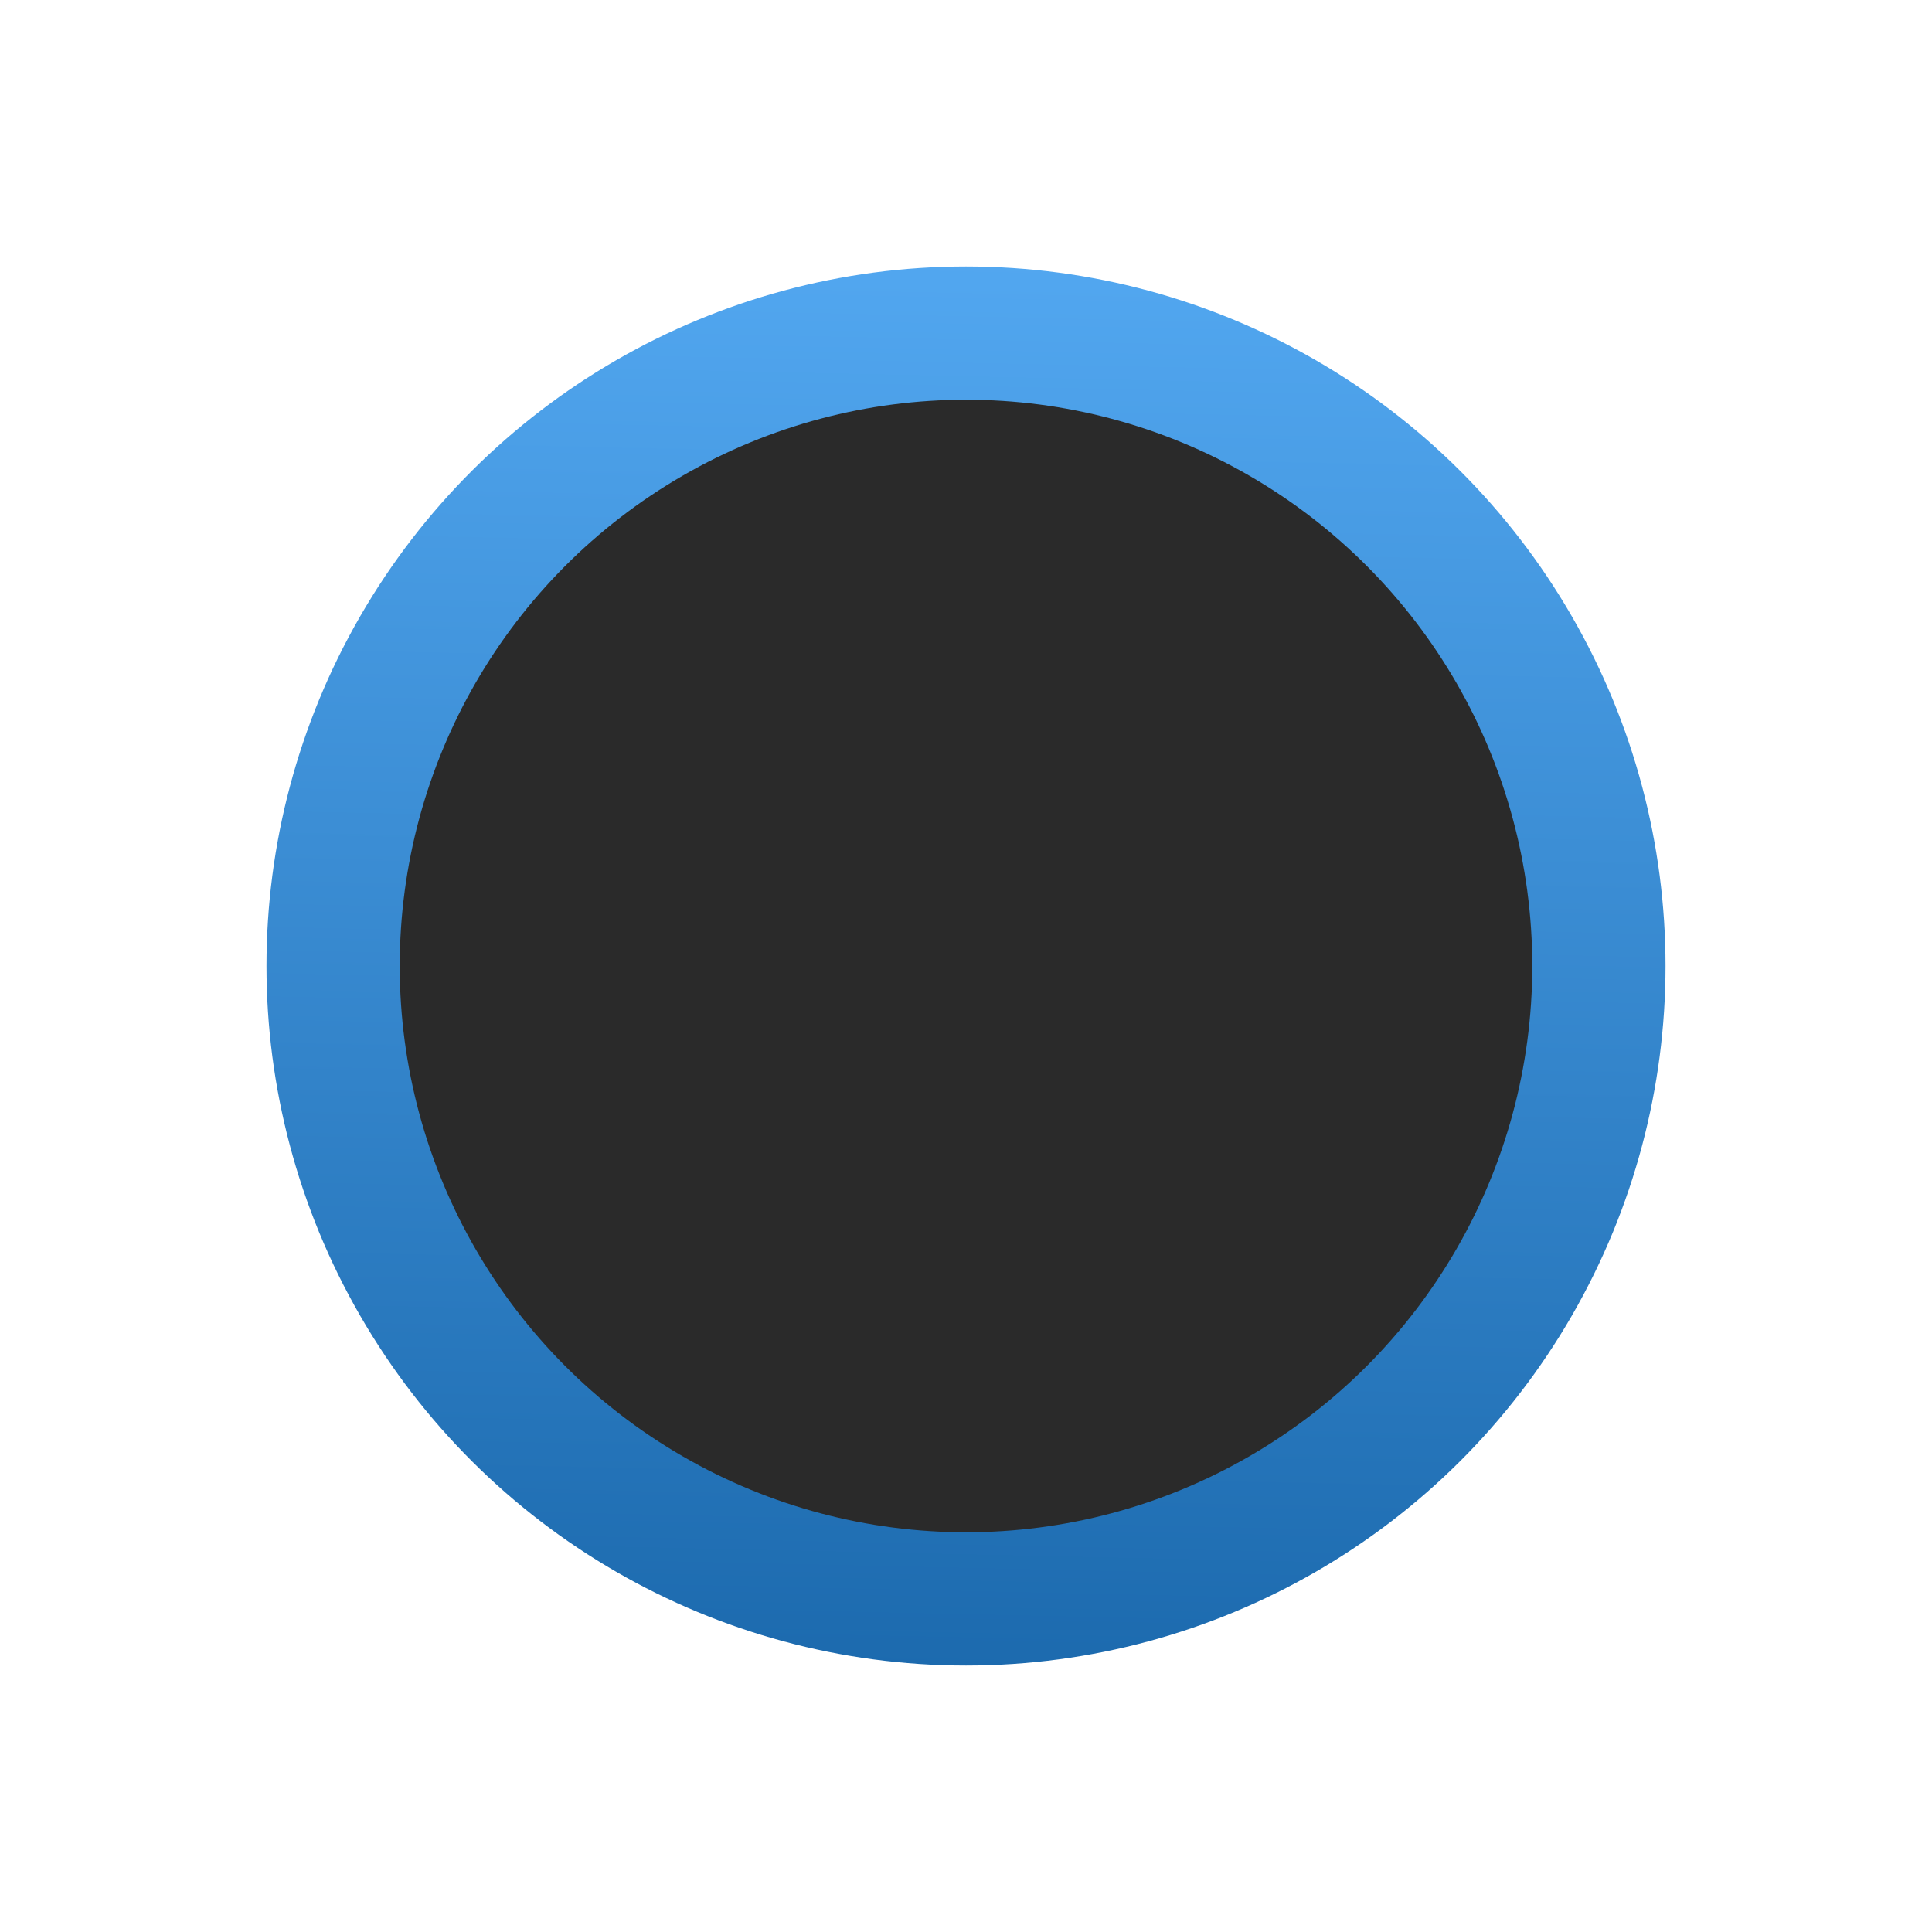 <svg width="290" height="290" viewBox="0 0 290 290" fill="none" xmlns="http://www.w3.org/2000/svg">
    <!-- Внешний круг -->
    <g filter="url(#filter0_d_805_17549)">
        <circle cx="145" cy="145" r="105" transform="rotate(-90 145 145)"
            fill="url(#paint0_linear_805_17549)" />
    </g>

    <!-- Внутренний круг -->
    <g filter="url(#filter1_d_805_17550)">
        <circle cx="145" cy="145" r="85" fill="#2A2A2A" />
    </g>

    <defs>
        <!-- Фильтр для внешнего круга -->
        <filter id="filter0_d_805_17549" x="0" y="0" width="290" height="290"
            filterUnits="userSpaceOnUse" color-interpolation-filters="sRGB">
            <feFlood flood-opacity="0" result="BackgroundImageFix" />
            <feColorMatrix in="SourceAlpha" type="matrix"
                values="0 0 0 0 0 0 0 0 0 0 0 0 0 0 0 0 0 0 127 0" result="hardAlpha" />
            <feOffset />
            <feGaussianBlur stdDeviation="20" />
            <feColorMatrix type="matrix"
                values="0 0 0 0 0.322 0 0 0 0 0.655 0 0 0 0 0.941 0 0 0 0.4 0" />
            <feBlend mode="normal" in2="BackgroundImageFix" result="effect1_dropShadow_805_17549" />
            <feBlend mode="normal" in="SourceGraphic" in2="effect1_dropShadow_805_17549"
                result="shape" />
        </filter>

        <!-- Фильтр для внутреннего круга -->
        <filter id="filter1_d_805_17550" x="55" y="55" width="180" height="180"
            filterUnits="userSpaceOnUse" color-interpolation-filters="sRGB">
            <feFlood flood-opacity="0" result="BackgroundImageFix" />
            <feColorMatrix in="SourceAlpha" type="matrix"
                values="0 0 0 0 0 0 0 0 0 0 0 0 0 0 0 0 0 0 127 0" result="hardAlpha" />
            <feOffset />
            <feGaussianBlur stdDeviation="7.5" />
            <feColorMatrix type="matrix" values="0 0 0 0 0 0 0 0 0 0 0 0 0 0 0 0 0 0 0.4 0" />
            <feBlend mode="normal" in2="BackgroundImageFix" result="effect1_dropShadow_805_17550" />
            <feBlend mode="normal" in="SourceGraphic" in2="effect1_dropShadow_805_17550"
                result="shape" />
        </filter>

        <!-- Градиент для внешнего круга -->
        <linearGradient id="paint0_linear_805_17549" x1="40" y1="100.246" x2="252.088" y2="104.897"
            gradientUnits="userSpaceOnUse">
            <stop stop-color="#1C6AAE" />
            <stop offset="1" stop-color="#52A7F0" />
        </linearGradient>
    </defs>
</svg>